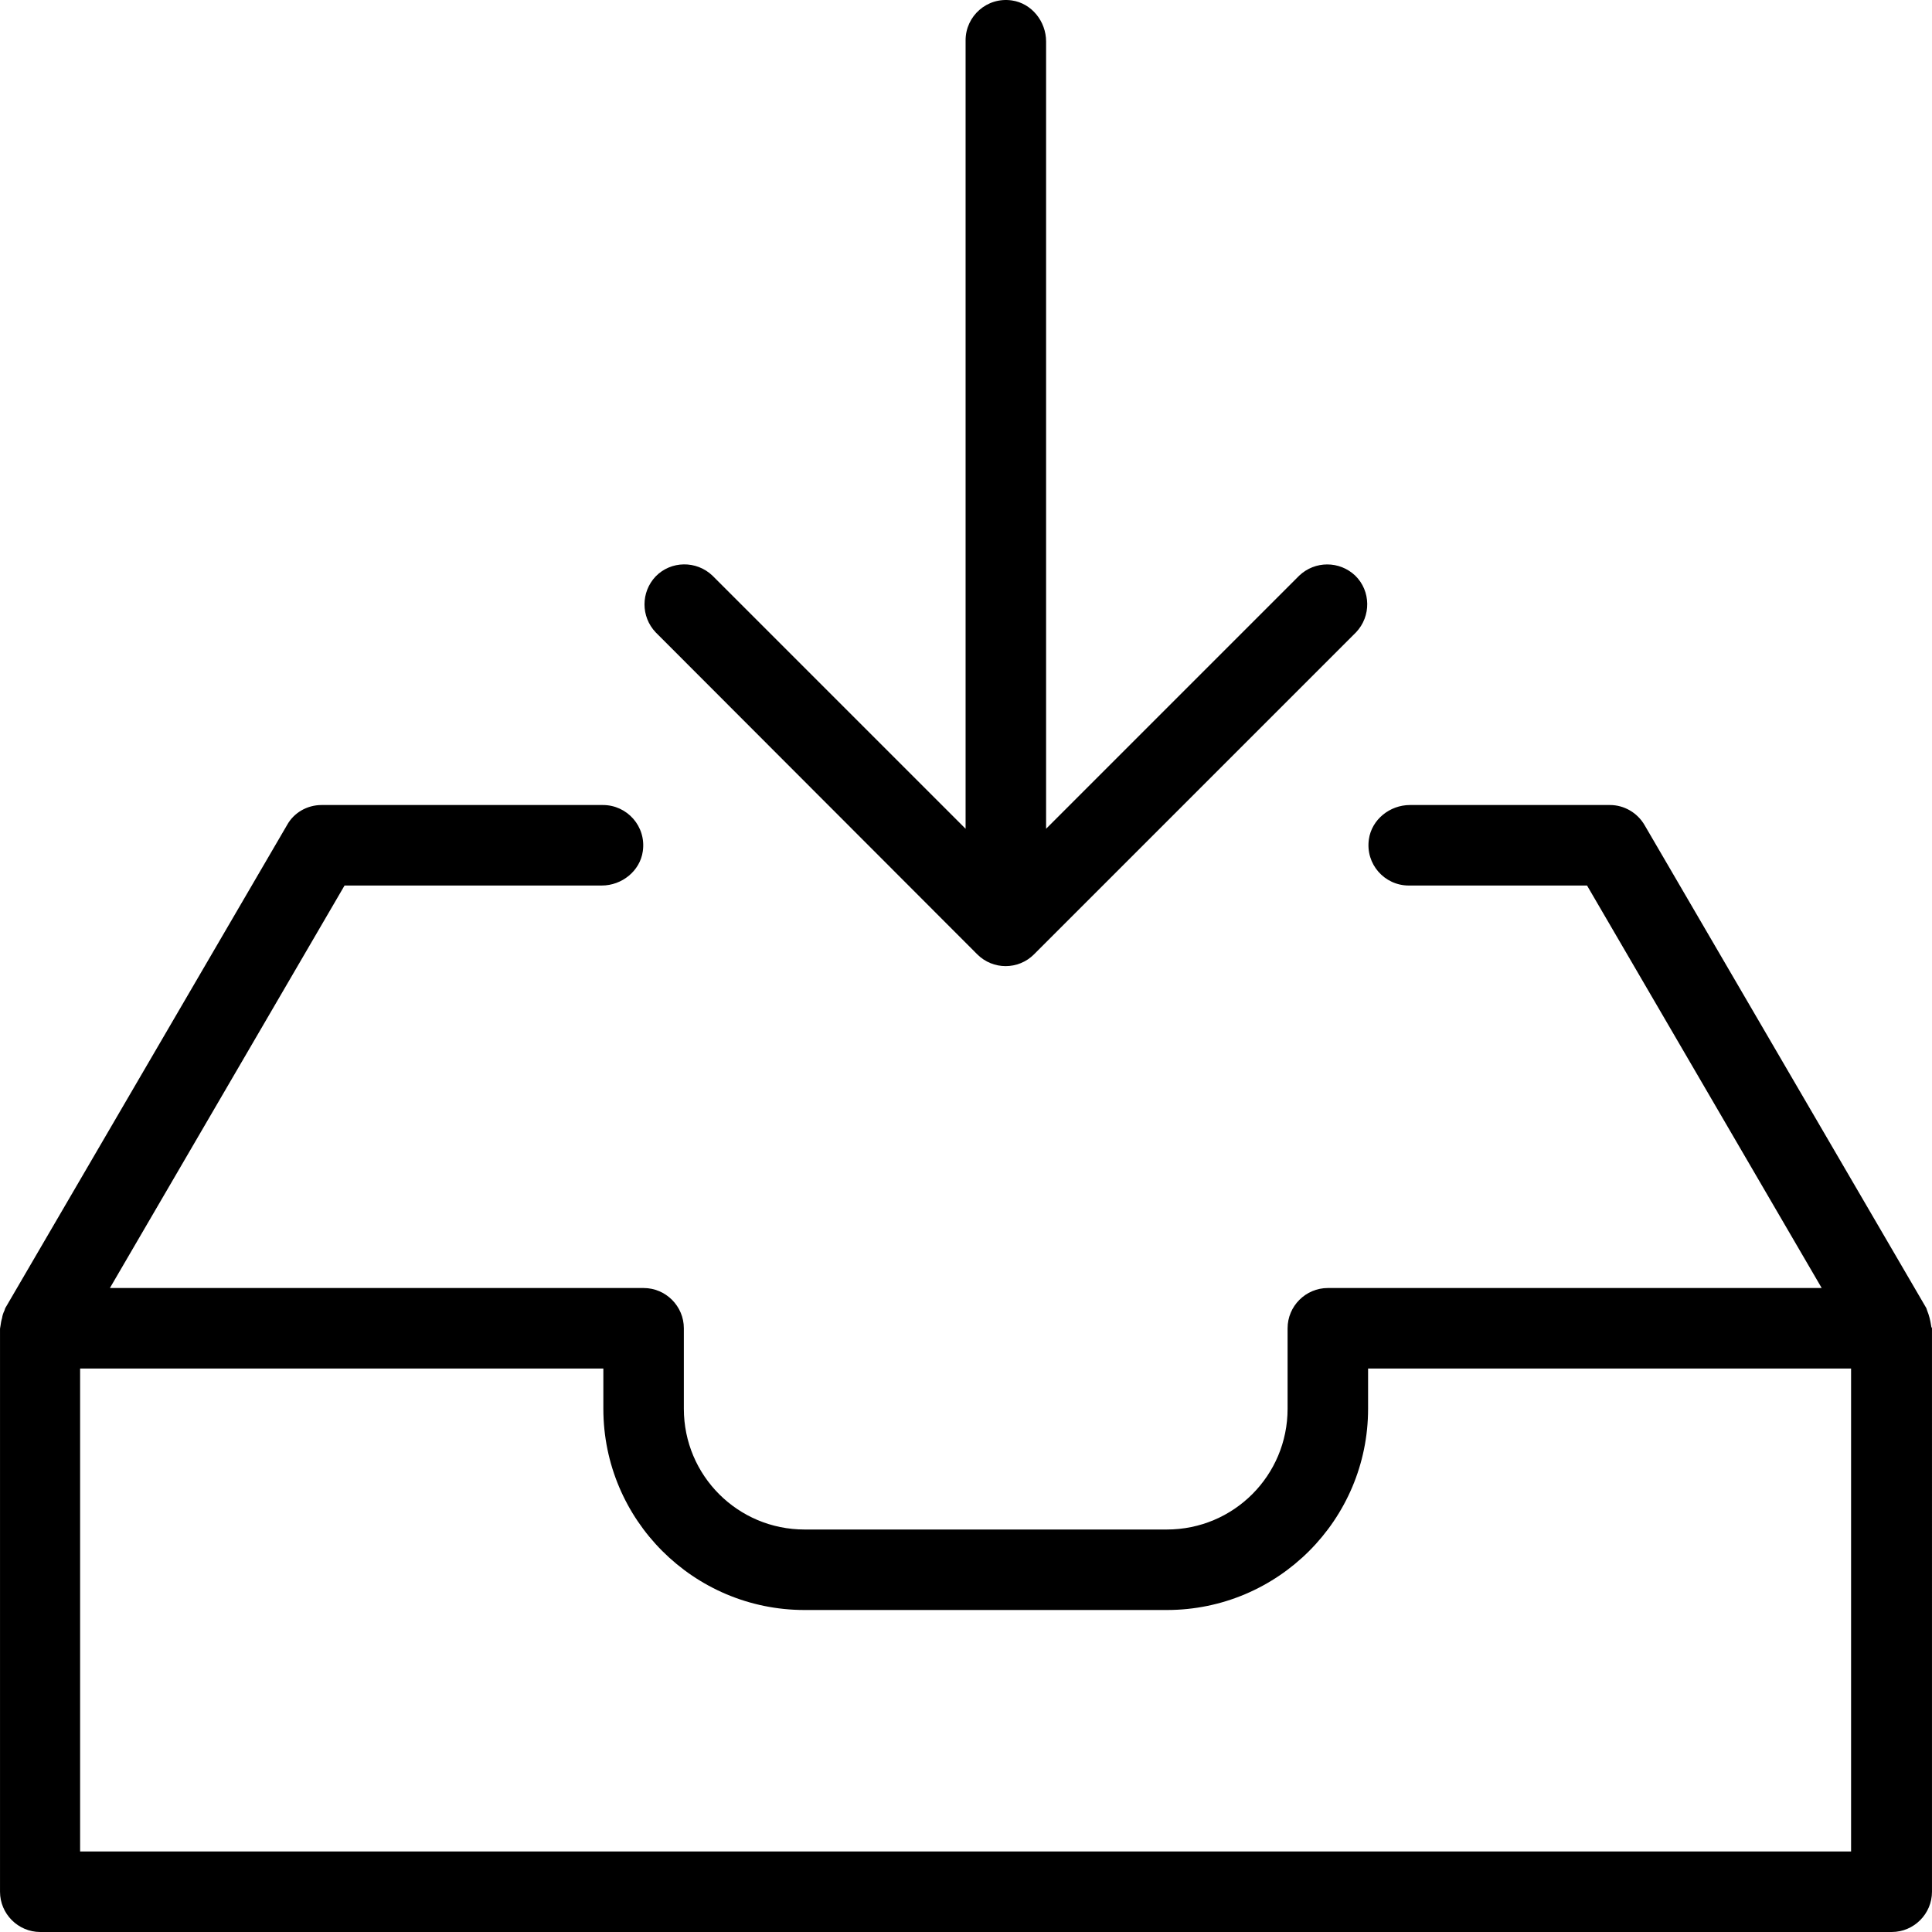 <?xml version="1.0" encoding="iso-8859-1"?>
<!-- Generator: Adobe Illustrator 19.0.0, SVG Export Plug-In . SVG Version: 6.00 Build 0)  -->
<svg version="1.1" id="Layer_1" xmlns="http://www.w3.org/2000/svg" xmlns:xlink="http://www.w3.org/1999/xlink" x="0px" y="0px"
	 viewBox="0 0 512.01 512.01" style="enable-background:new 0 0 512.01 512.01;" xml:space="preserve">
<g>
	<g>
		<g>
			<path d="M511.791,351.369c-0.213-1.387-0.533-2.773-1.067-4.053c-0.107-0.213-0.107-0.427-0.213-0.64l-74.667-128
				c-1.92-3.307-5.44-5.333-9.173-5.333h-53.013c-5.333,0-10.133,3.84-10.88,9.067c-0.96,6.613,4.16,12.267,10.56,12.267h47.253
				l62.187,106.667h-130.88c-5.867,0-10.667,4.8-10.667,10.667v21.333c0,17.707-14.293,32-32,32h-96c-17.707,0-32-14.293-32-32
				v-21.333c0-5.867-4.8-10.667-10.667-10.667H29.125l62.187-106.667h68.16c5.333,0,10.133-3.84,10.88-9.067
				c0.96-6.613-4.16-12.267-10.56-12.267h-74.56c-3.84,0-7.36,2.027-9.173,5.333l-74.667,128c-0.107,0.213-0.107,0.427-0.213,0.64
				c-0.32,0.64-0.533,1.28-0.64,2.027c-0.213,0.64-0.32,1.387-0.427,2.133c0,0.213-0.107,0.427-0.107,0.64v149.227
				c0,5.867,4.8,10.667,10.667,10.667h490.667c5.867,0,10.667-4.8,10.667-10.667V352.009
				C511.898,351.796,511.791,351.583,511.791,351.369z M490.565,490.676H21.231v-128h138.667v10.667
				c0,29.44,23.893,53.333,53.333,53.333h96c29.44,0,53.333-23.893,53.333-53.333v-10.667h128V490.676z"/>
			<path d="M258.991,252.916c4.16,4.16,10.88,4.16,15.04,0l85.333-85.333c4.053-4.267,3.947-10.987-0.213-15.04
				c-4.16-3.947-10.667-3.947-14.827,0l-67.093,67.093V10.996c0-5.333-3.84-10.133-9.067-10.88
				c-6.613-0.96-12.267,4.16-12.267,10.56v208.96l-67.093-67.093c-4.267-4.053-10.987-3.947-15.04,0.213
				c-3.947,4.16-3.947,10.667,0,14.827L258.991,252.916z"/>
		</g>
	</g>
</g>
<g>
</g>
<g>
</g>
<g>
</g>
<g>
</g>
<g>
</g>
<g>
</g>
<g>
</g>
<g>
</g>
<g>
</g>
<g>
</g>
<g>
</g>
<g>
</g>
<g>
</g>
<g>
</g>
<g>
</g>
</svg>
